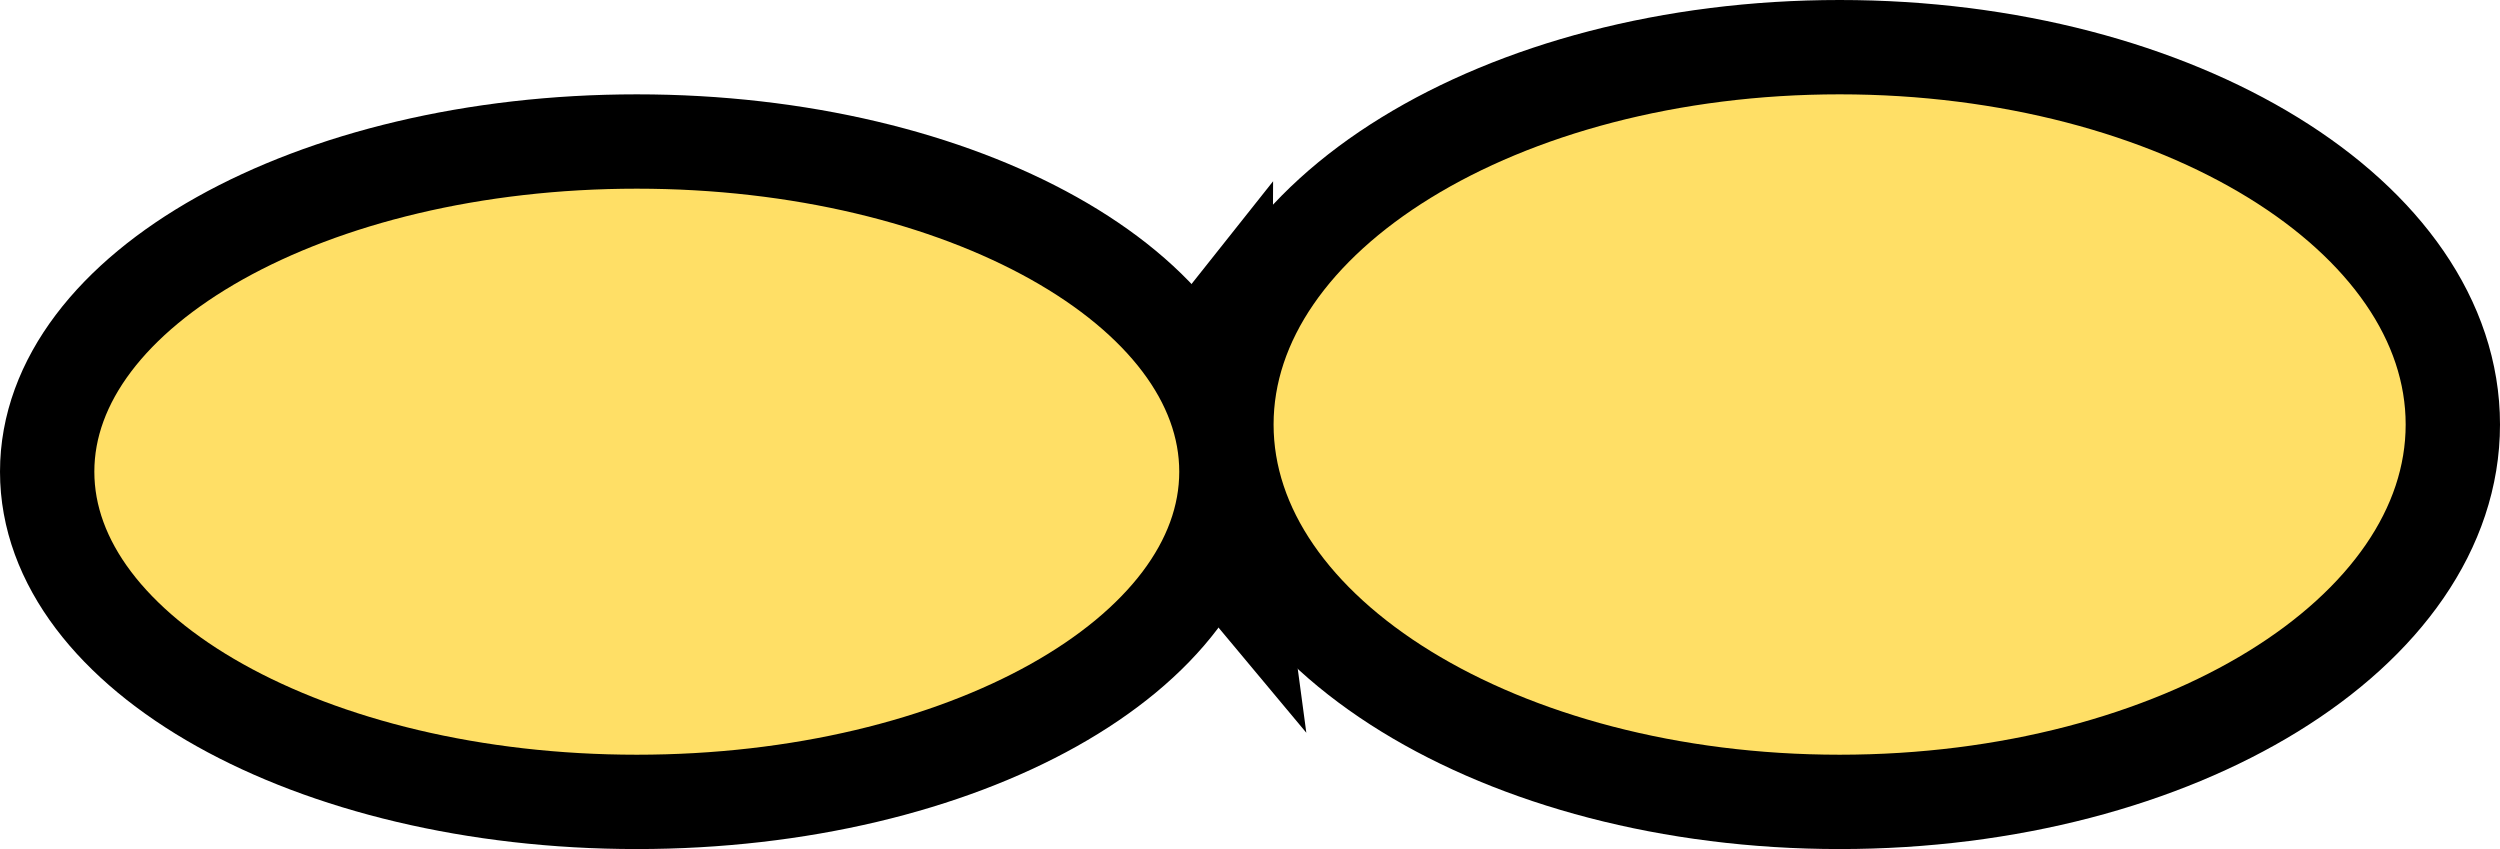 <svg version="1.1" xmlns="http://www.w3.org/2000/svg" xmlns:xlink="http://www.w3.org/1999/xlink" width="53" height="18"><g transform="translate(-213,-171)"><g data-paper-data="{&quot;isPaintingLayer&quot;:true}" fill="none" fill-rule="nonzero" stroke="#000000" stroke-width="2" stroke-linecap="butt" stroke-linejoin="miter" stroke-miterlimit="10" stroke-dasharray="" stroke-dashoffset="0" font-family="none" font-weight="none" font-size="none" text-anchor="none" style="mix-blend-mode: normal"><path d="" data-paper-data="{&quot;origRot&quot;:0}" fill="#9966ff"/><path d="" data-paper-data="{&quot;origRot&quot;:0}" fill="#9966ff"/><path d="M238.038,179.99c0.061,-0.814 0.388,-1.575 0.936,-2.264c-0.01,1.847 0.022,3.698 0.267,5.515c-0.849,-1.014 -1.288,-2.12 -1.203,-3.251z" data-paper-data="{&quot;origRot&quot;:0,&quot;origPos&quot;:null}" fill="#9966ff"/><path d="" fill="#9966ff"/><path d="" fill="#9966ff"/><path d="M239,181c0,3.866 -5.596,7 -12.5,7c-6.904,0 -12.5,-3.134 -12.5,-7c0,-3.866 5.596,-7 12.5,-7c6.904,0 12.5,3.134 12.5,7z" data-paper-data="{&quot;origPos&quot;:null}" fill="#ffdf66"/><path d="M265,180c0,4.418 -5.82,8 -13,8c-7.18,0 -13,-3.582 -13,-8c0,-4.418 5.82,-8 13,-8c7.18,0 13,3.582 13,8z" data-paper-data="{&quot;origPos&quot;:null}" fill="#ffdf66"/></g></g></svg>